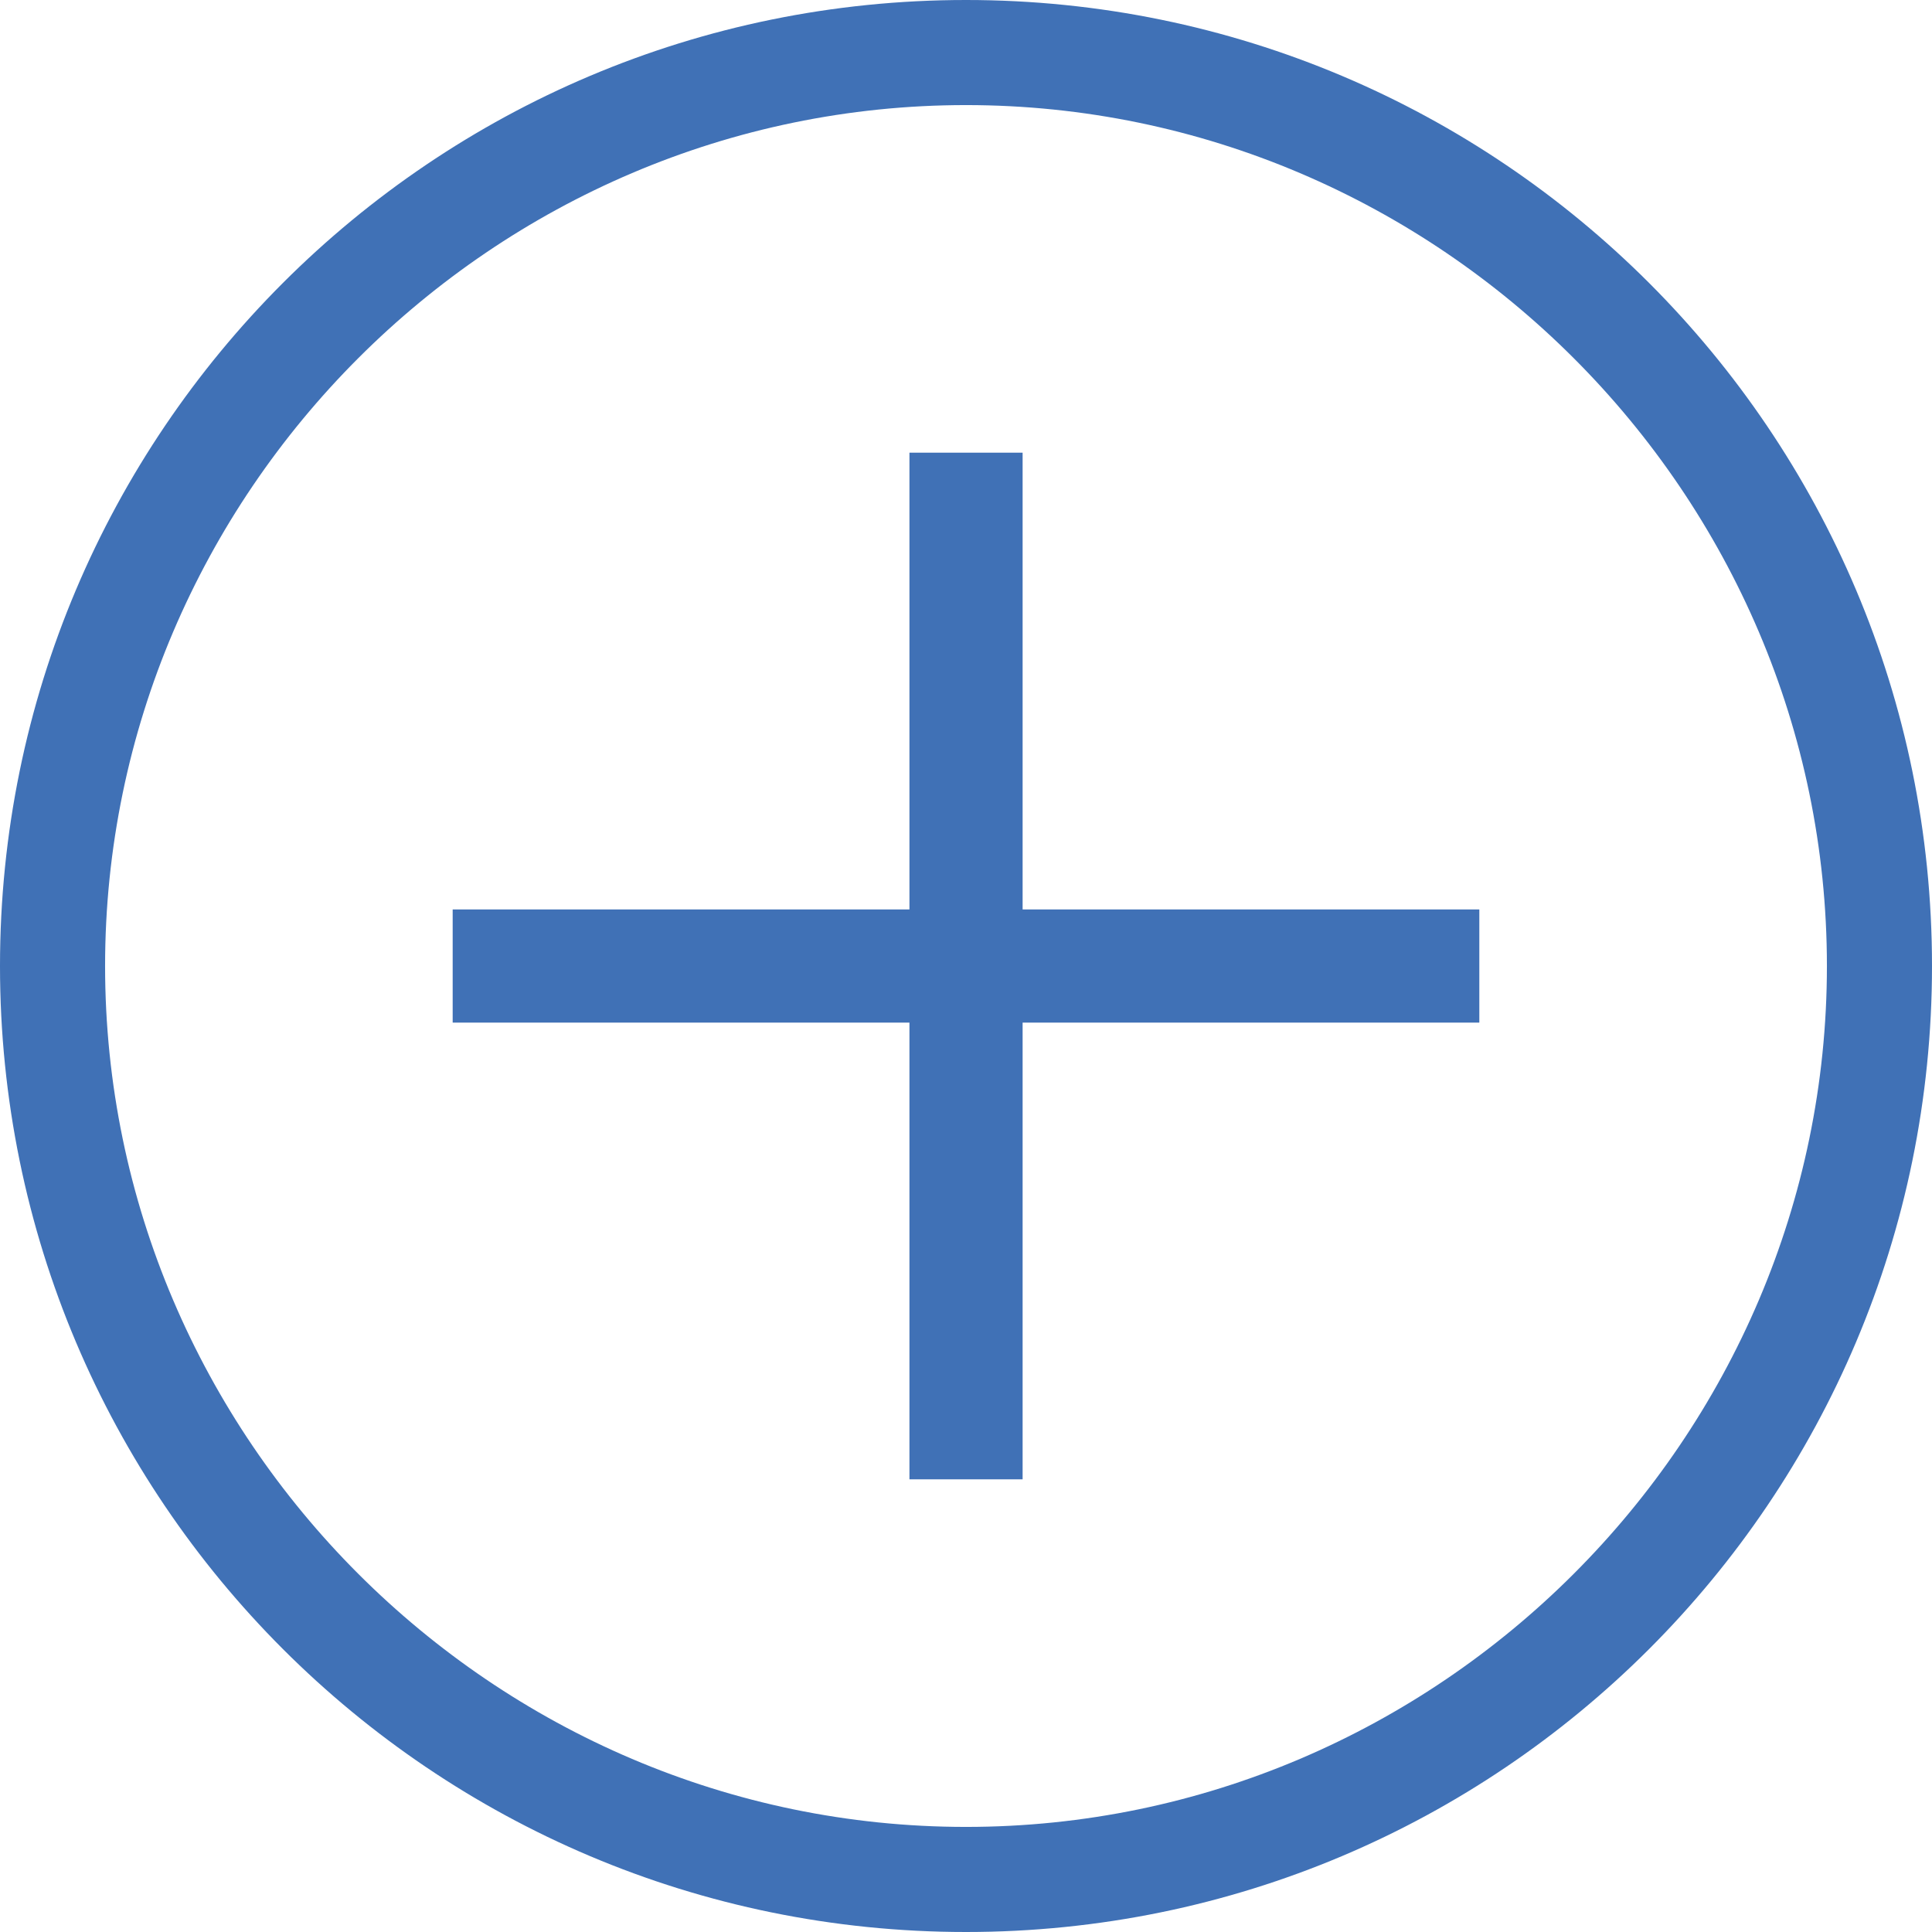 <svg width="33" height="33" viewBox="0 0 33 33" fill="none" xmlns="http://www.w3.org/2000/svg">
<path d="M16.5 0C25.613 0 33 7.387 33 16.5C33 25.613 25.613 33 16.5 33C7.387 33 0 25.613 0 16.5C0 7.387 7.387 0 16.5 0ZM16.5 31.205C24.577 31.205 31.205 24.577 31.205 16.5C31.205 8.423 24.577 1.795 16.5 1.795C8.423 1.795 1.795 8.423 1.795 16.5C1.795 24.577 8.423 31.205 16.5 31.205Z" fill="#4071B6"/>
<path d="M25.268 17.467H7.732V15.534H25.268V17.467Z" fill="#4071B6"/>
<path d="M17.467 25.268H15.534V7.732H17.467V25.268Z" fill="#4071B6"/>
</svg>
